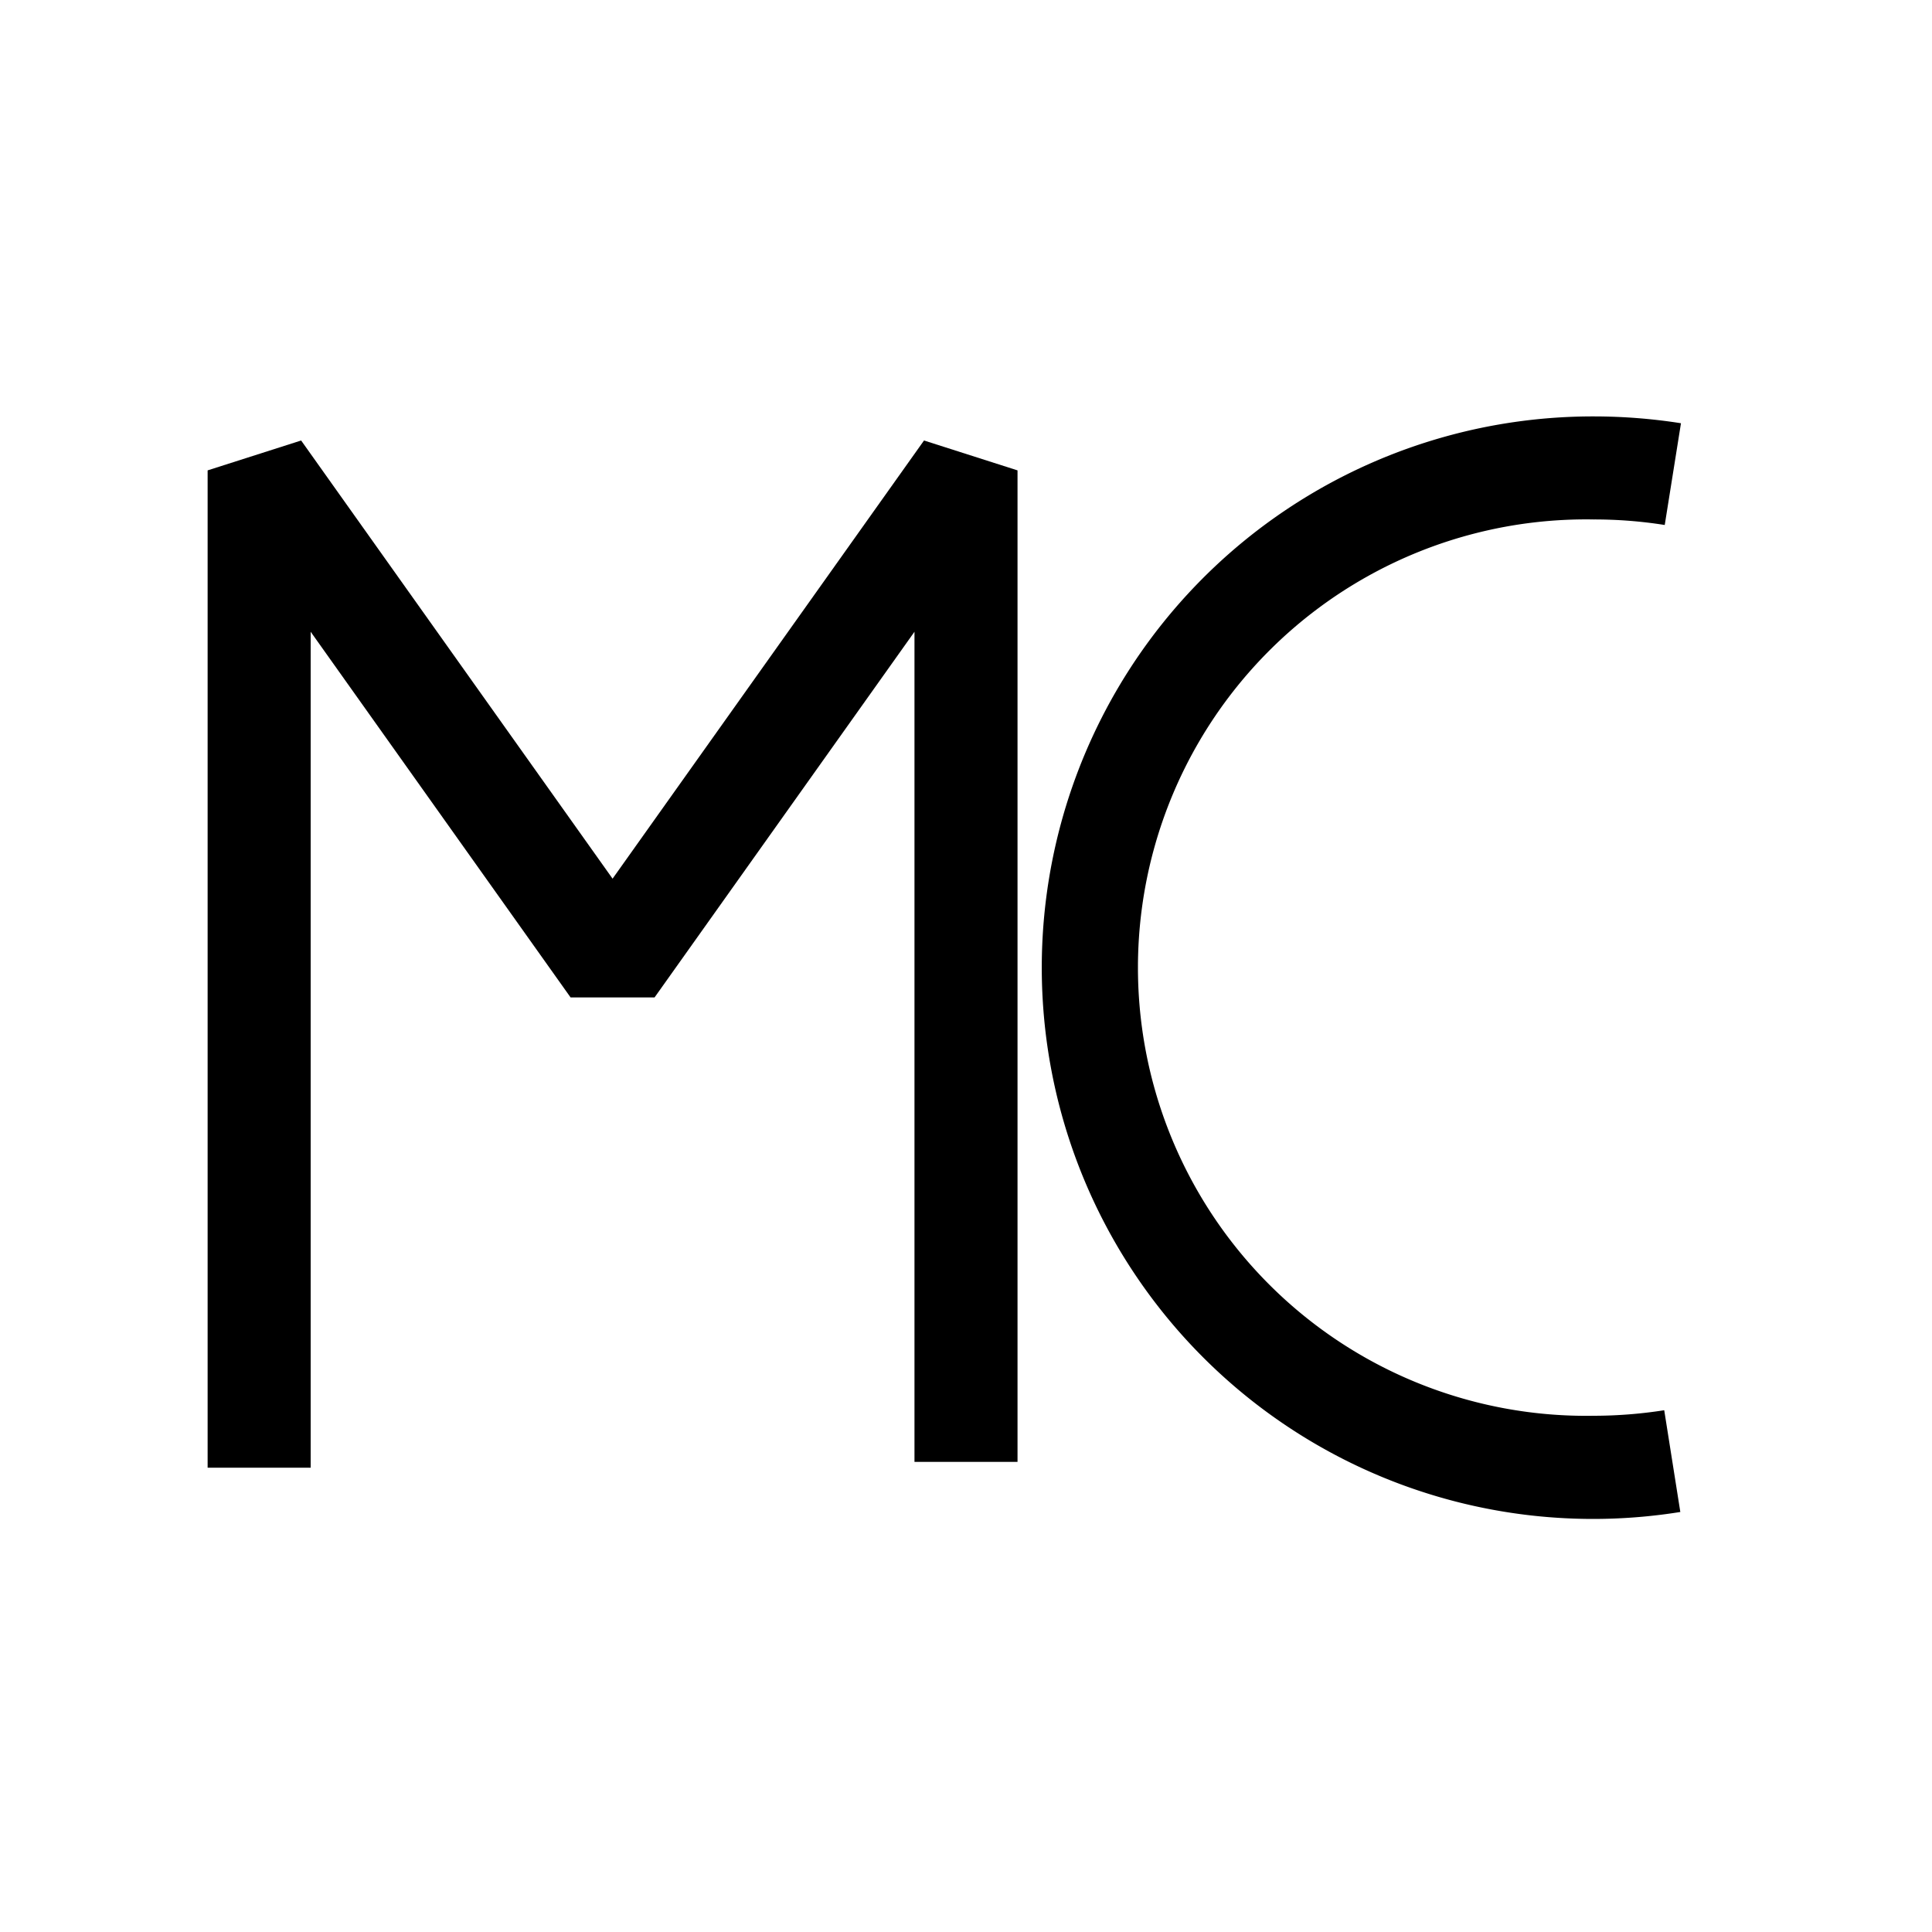 <svg xmlns="http://www.w3.org/2000/svg" viewBox="0 0 150 150"><title>Midheaven-bold</title><g id="Contra-Parallels"><polygon points="24.12 49.05 44.3 77.44 50.82 77.44 71 49.05 71 113.5 79 113.5 79 36.52 71.74 34.2 47.56 68.22 23.38 34.2 16.12 36.52 16.12 113.95 24.12 113.95 24.12 49.05"/><path d="M123.74,40.33a34.9,34.9,0,0,1,5.51.43l1.26-7.9a43.73,43.73,0,0,0-6.77-.53,42.8,42.8,0,1,0,6.72,85.06l-1.25-7.9a35.51,35.51,0,0,1-5.47.43,34.8,34.8,0,1,1,0-69.59Z"/></g></svg>